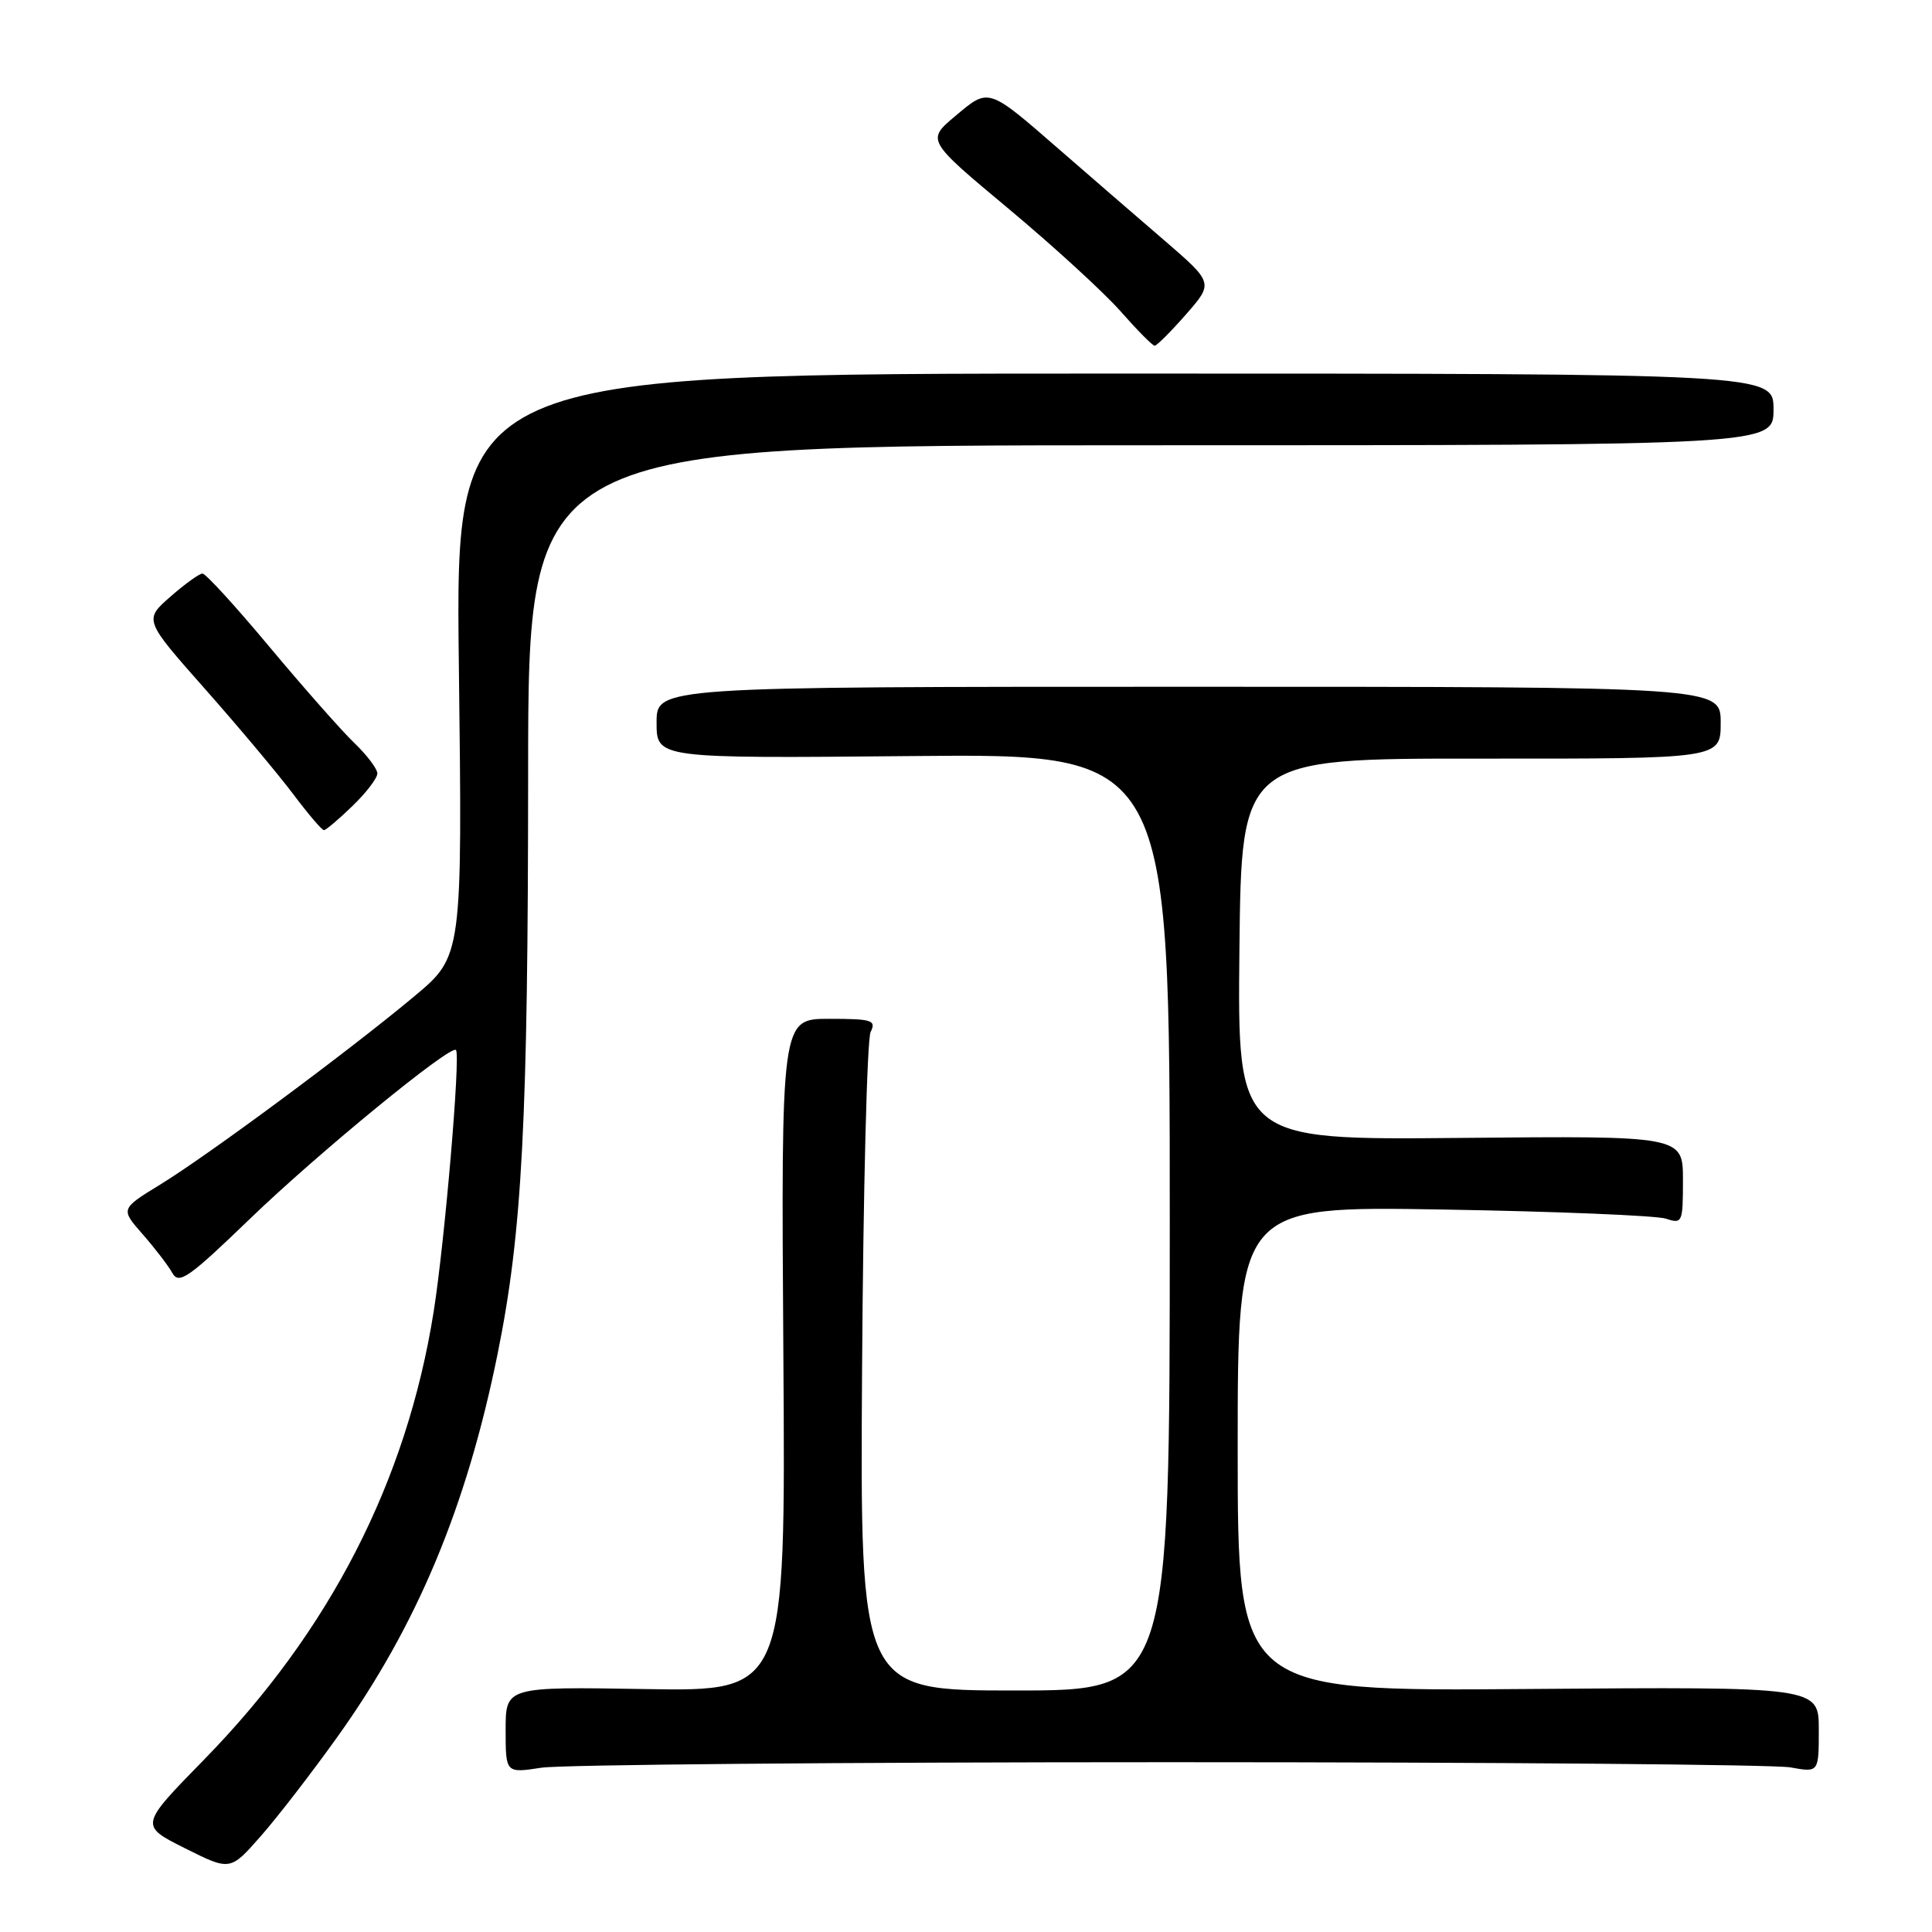 <?xml version="1.0" encoding="UTF-8" standalone="no"?>
<!DOCTYPE svg PUBLIC "-//W3C//DTD SVG 1.1//EN" "http://www.w3.org/Graphics/SVG/1.1/DTD/svg11.dtd" >
<svg xmlns="http://www.w3.org/2000/svg" xmlns:xlink="http://www.w3.org/1999/xlink" version="1.1" viewBox="0 0 256 256">
 <g >
 <path fill="currentColor"
d=" M 44.69 230.17 C 55.25 215.42 61.83 199.69 65.95 179.32 C 69.20 163.26 69.97 148.59 69.98 102.25 C 70.00 59.00 70.00 59.00 152.50 59.00 C 235.00 59.00 235.00 59.00 235.00 54.25 C 235.00 49.50 235.00 49.50 147.67 49.50 C 60.34 49.50 60.34 49.50 60.80 88.10 C 61.27 126.70 61.27 126.70 54.88 132.03 C 46.18 139.30 27.65 153.02 21.23 156.96 C 15.96 160.19 15.96 160.19 18.90 163.54 C 20.51 165.38 22.28 167.68 22.83 168.67 C 23.71 170.24 24.97 169.36 33.17 161.45 C 42.16 152.78 59.75 138.37 60.42 139.13 C 61.04 139.84 58.93 164.56 57.46 173.82 C 53.89 196.27 43.70 216.13 27.01 233.19 C 18.50 241.89 18.50 241.89 24.50 244.90 C 30.50 247.90 30.50 247.90 34.50 243.36 C 36.70 240.87 41.29 234.93 44.69 230.17 Z  M 155.00 233.50 C 198.18 233.50 235.19 233.81 237.25 234.19 C 241.00 234.87 241.00 234.87 241.00 229.19 C 241.00 223.50 241.00 223.50 202.50 223.80 C 164.00 224.11 164.00 224.11 164.00 191.96 C 164.00 159.81 164.00 159.81 191.25 160.27 C 206.24 160.52 219.51 161.07 220.75 161.48 C 222.91 162.20 223.00 162.01 223.00 156.37 C 223.00 150.50 223.00 150.50 193.48 150.78 C 163.97 151.06 163.97 151.06 164.23 125.78 C 164.50 100.50 164.50 100.50 196.25 100.52 C 228.00 100.54 228.00 100.54 228.00 95.77 C 228.00 91.00 228.00 91.00 157.50 91.00 C 87.00 91.00 87.00 91.00 87.00 95.75 C 87.00 100.50 87.00 100.50 121.00 100.18 C 155.00 99.86 155.00 99.86 155.00 161.93 C 155.00 224.00 155.00 224.00 134.48 224.00 C 113.96 224.00 113.96 224.00 114.23 181.25 C 114.38 157.74 114.89 137.71 115.36 136.75 C 116.13 135.18 115.57 135.00 109.86 135.00 C 103.50 135.00 103.50 135.00 103.80 179.56 C 104.10 224.12 104.10 224.12 85.55 223.81 C 67.00 223.50 67.00 223.50 67.00 229.23 C 67.00 234.96 67.00 234.96 71.75 234.23 C 74.36 233.83 111.83 233.50 155.00 233.50 Z  M 46.70 106.80 C 48.52 105.05 50.00 103.11 50.00 102.49 C 50.00 101.88 48.64 100.07 46.97 98.47 C 45.31 96.88 40.27 91.17 35.77 85.79 C 31.28 80.40 27.26 76.00 26.83 76.00 C 26.41 76.00 24.50 77.38 22.57 79.07 C 19.07 82.14 19.07 82.14 27.19 91.32 C 31.66 96.37 36.91 102.64 38.87 105.25 C 40.83 107.86 42.65 110.00 42.92 110.00 C 43.18 110.00 44.89 108.56 46.70 106.80 Z  M 157.16 41.65 C 160.81 37.48 160.81 37.48 154.16 31.75 C 150.50 28.60 144.35 23.28 140.50 19.93 C 130.85 11.53 131.07 11.60 126.59 15.37 C 122.76 18.58 122.76 18.58 133.63 27.65 C 139.61 32.64 146.30 38.77 148.50 41.27 C 150.70 43.77 152.72 45.81 153.00 45.81 C 153.28 45.81 155.15 43.94 157.16 41.65 Z "/>
</g>
</svg>